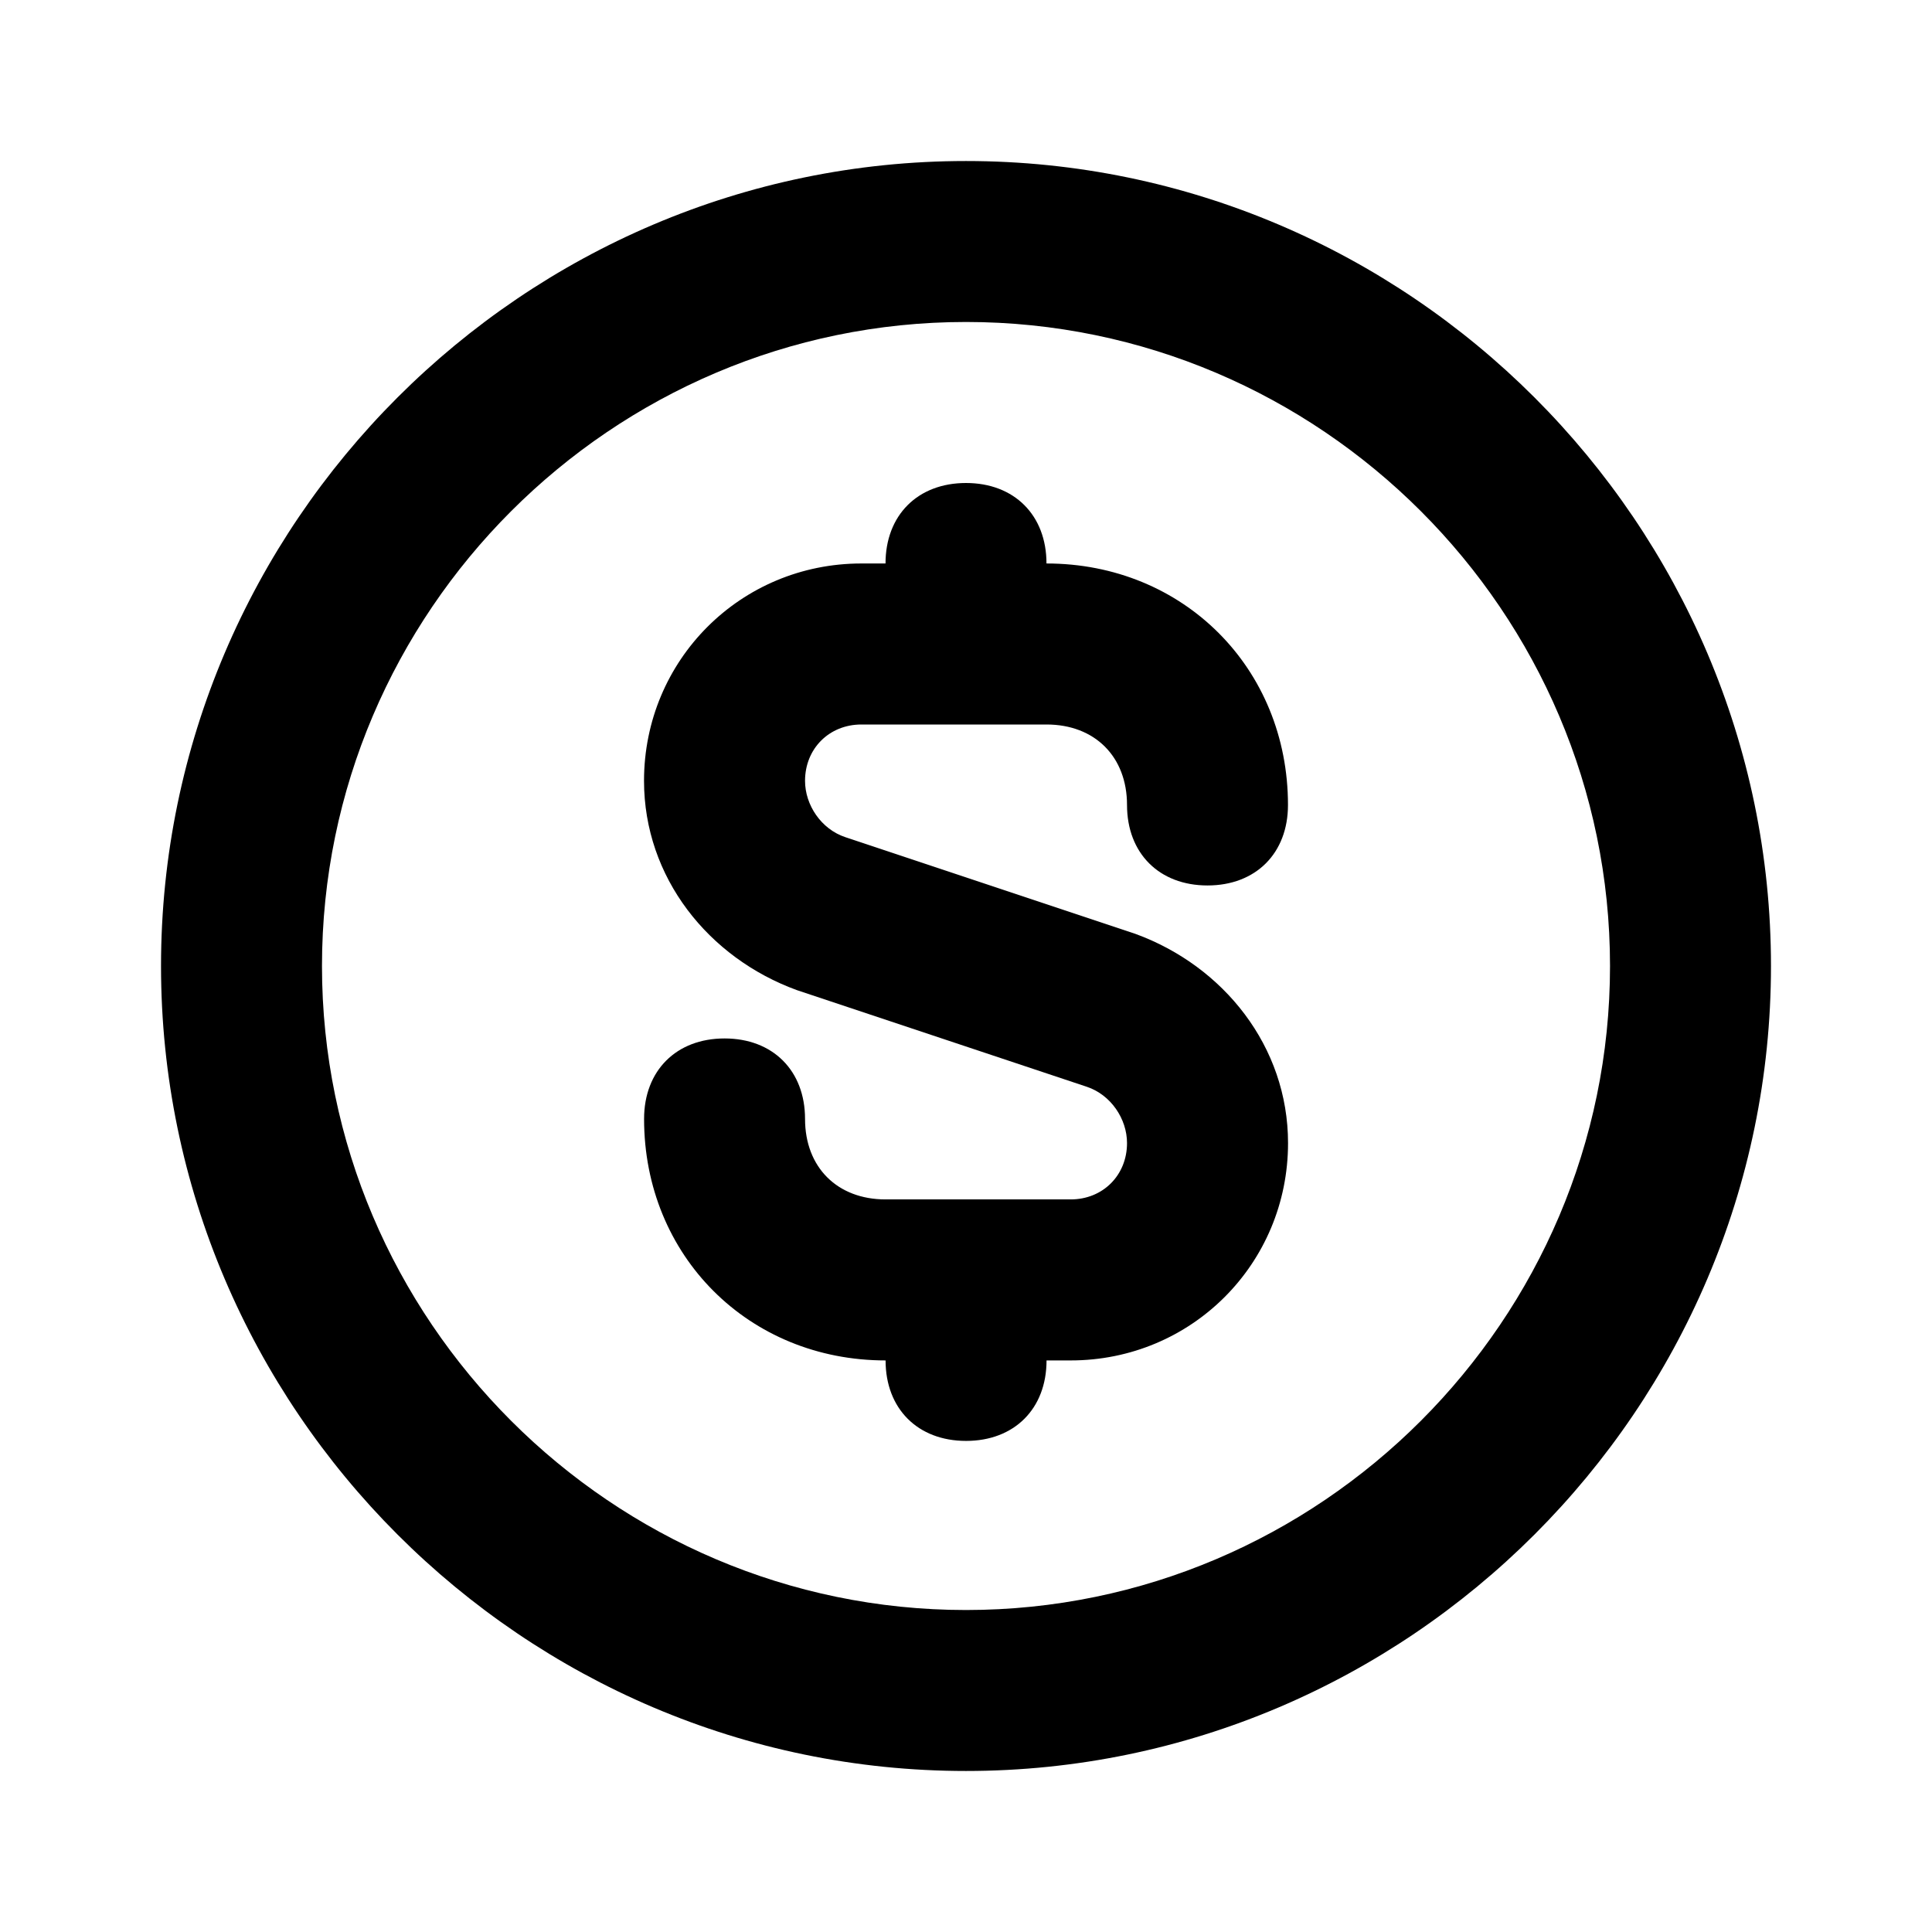 <!-- Generated by IcoMoon.io -->
<svg version="1.1" xmlns="http://www.w3.org/2000/svg" width="32" height="32" viewBox="0 0 32 32">
<title>coin</title>
<path d="M16 2.667c-7.333 0-13.333 6-13.333 13.333s6 13.333 13.333 13.333 13.333-6 13.333-13.333-6-13.333-13.333-13.333zM16 26.667c-5.867 0-10.667-4.8-10.667-10.667s4.8-10.667 10.667-10.667 10.667 4.8 10.667 10.667-4.8 10.667-10.667 10.667z"></path>
<path d="M14.267 12h3.067c0.8 0 1.333 0.533 1.333 1.333s0.533 1.333 1.333 1.333 1.333-0.533 1.333-1.333c0-2.267-1.733-4-4-4 0-0.8-0.533-1.333-1.333-1.333s-1.333 0.533-1.333 1.333h-0.4c-2 0-3.6 1.6-3.6 3.6 0 1.6 1.067 2.933 2.533 3.467l4.8 1.6c0.4 0.133 0.667 0.533 0.667 0.933 0 0.533-0.4 0.933-0.933 0.933h-3.067c-0.8 0-1.333-0.533-1.333-1.333s-0.533-1.333-1.333-1.333-1.333 0.533-1.333 1.333c0 2.267 1.733 4 4 4 0 0.8 0.533 1.333 1.333 1.333s1.333-0.533 1.333-1.333h0.4c2 0 3.6-1.6 3.6-3.6 0-1.6-1.067-2.933-2.533-3.467l-4.8-1.6c-0.4-0.133-0.667-0.533-0.667-0.933 0-0.533 0.4-0.933 0.933-0.933z"></path>
</svg>
